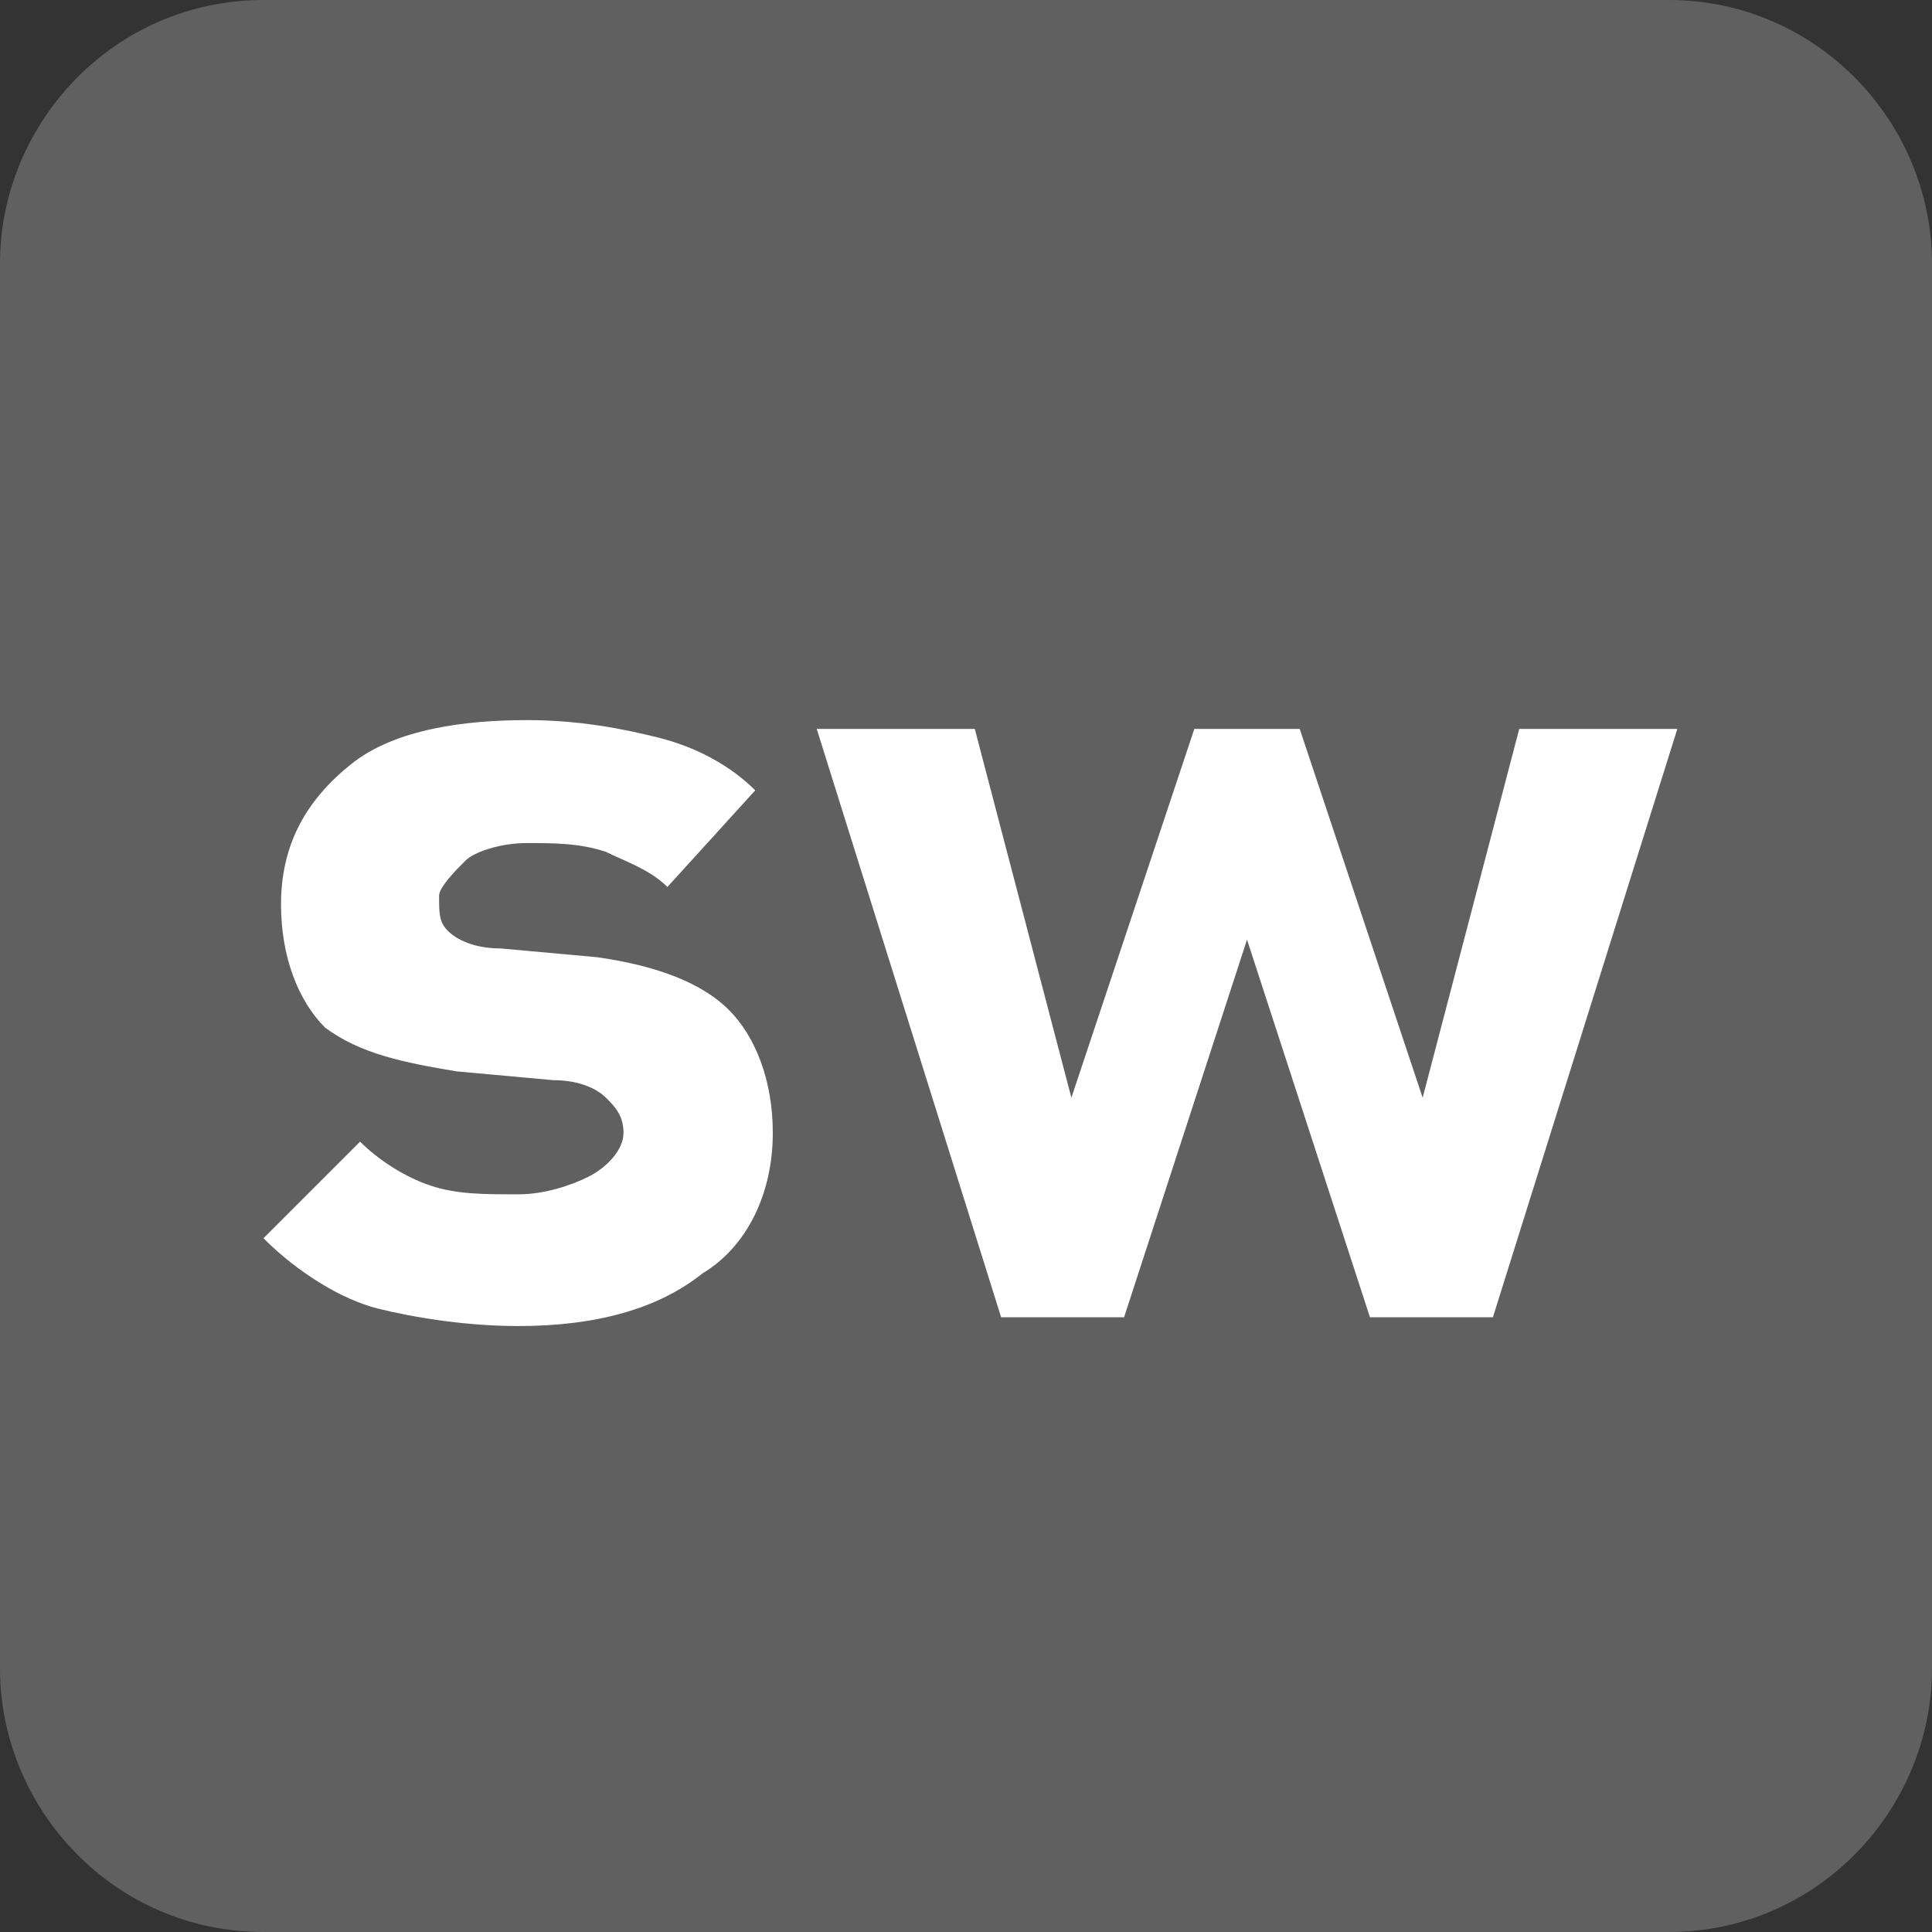 <?xml version="1.0" encoding="utf-8"?>
<!-- Generator: Adobe Illustrator 19.2.0, SVG Export Plug-In . SVG Version: 6.00 Build 0)  -->
<svg version="1.1" xmlns="http://www.w3.org/2000/svg" xmlns:xlink="http://www.w3.org/1999/xlink" x="0px" y="0px"
	 viewBox="0 0 22 22" enable-background="new 0 0 22 22" xml:space="preserve">
<rect x="0" y="0" width="22" height="22" fill="#333333" stroke="none"/>
<g id="Ebene_1">
	<g>
		<path fill="#606060" d="M19,22H3c-1.7,0-3-1.4-3-3V3c0-1.6,1.3-3,3-3l16,0c1.7,0,3,1.4,3,3v16C22,20.6,20.7,22,19,22z"/>
	</g>
</g>
<g id="sw">
	<g>
		<path fill="#FFFFFF" d="M5.9,15.1c-0.6,0-1.2-0.1-1.6-0.2c-0.4-0.1-0.9-0.4-1.3-0.8L4.1,13c0.2,0.2,0.5,0.4,0.8,0.5
			c0.3,0.1,0.6,0.1,1,0.1c0.3,0,0.6-0.1,0.8-0.2s0.4-0.3,0.4-0.5c0-0.2-0.1-0.3-0.2-0.4s-0.3-0.2-0.6-0.2l-1.1-0.1
			c-0.6-0.1-1.1-0.2-1.5-0.5c-0.3-0.3-0.5-0.8-0.5-1.4c0-0.7,0.3-1.2,0.8-1.6S5.3,8.2,6,8.2c0.6,0,1.1,0.1,1.5,0.2
			C7.9,8.5,8.3,8.7,8.6,9l-1,1.1C7.4,9.9,7.1,9.8,6.9,9.7C6.6,9.6,6.3,9.6,6,9.6c-0.3,0-0.6,0.1-0.7,0.2S5,10.1,5,10.2
			c0,0.2,0,0.3,0.1,0.4c0.1,0.1,0.3,0.2,0.6,0.2l1.1,0.1c0.7,0.1,1.2,0.3,1.5,0.6c0.3,0.3,0.5,0.8,0.5,1.4c0,0.7-0.3,1.3-0.8,1.6
			C7.5,14.9,6.8,15.1,5.9,15.1z"/>
		<path fill="#FFFFFF" d="M17,15h-1.4l-1.4-4.3L12.8,15h-1.4L9.3,8.3h1.8l1.1,4.2l1.4-4.2h1.2l1.4,4.2l1.1-4.2h1.8L17,15z"/>
	</g>
</g>
</svg>
